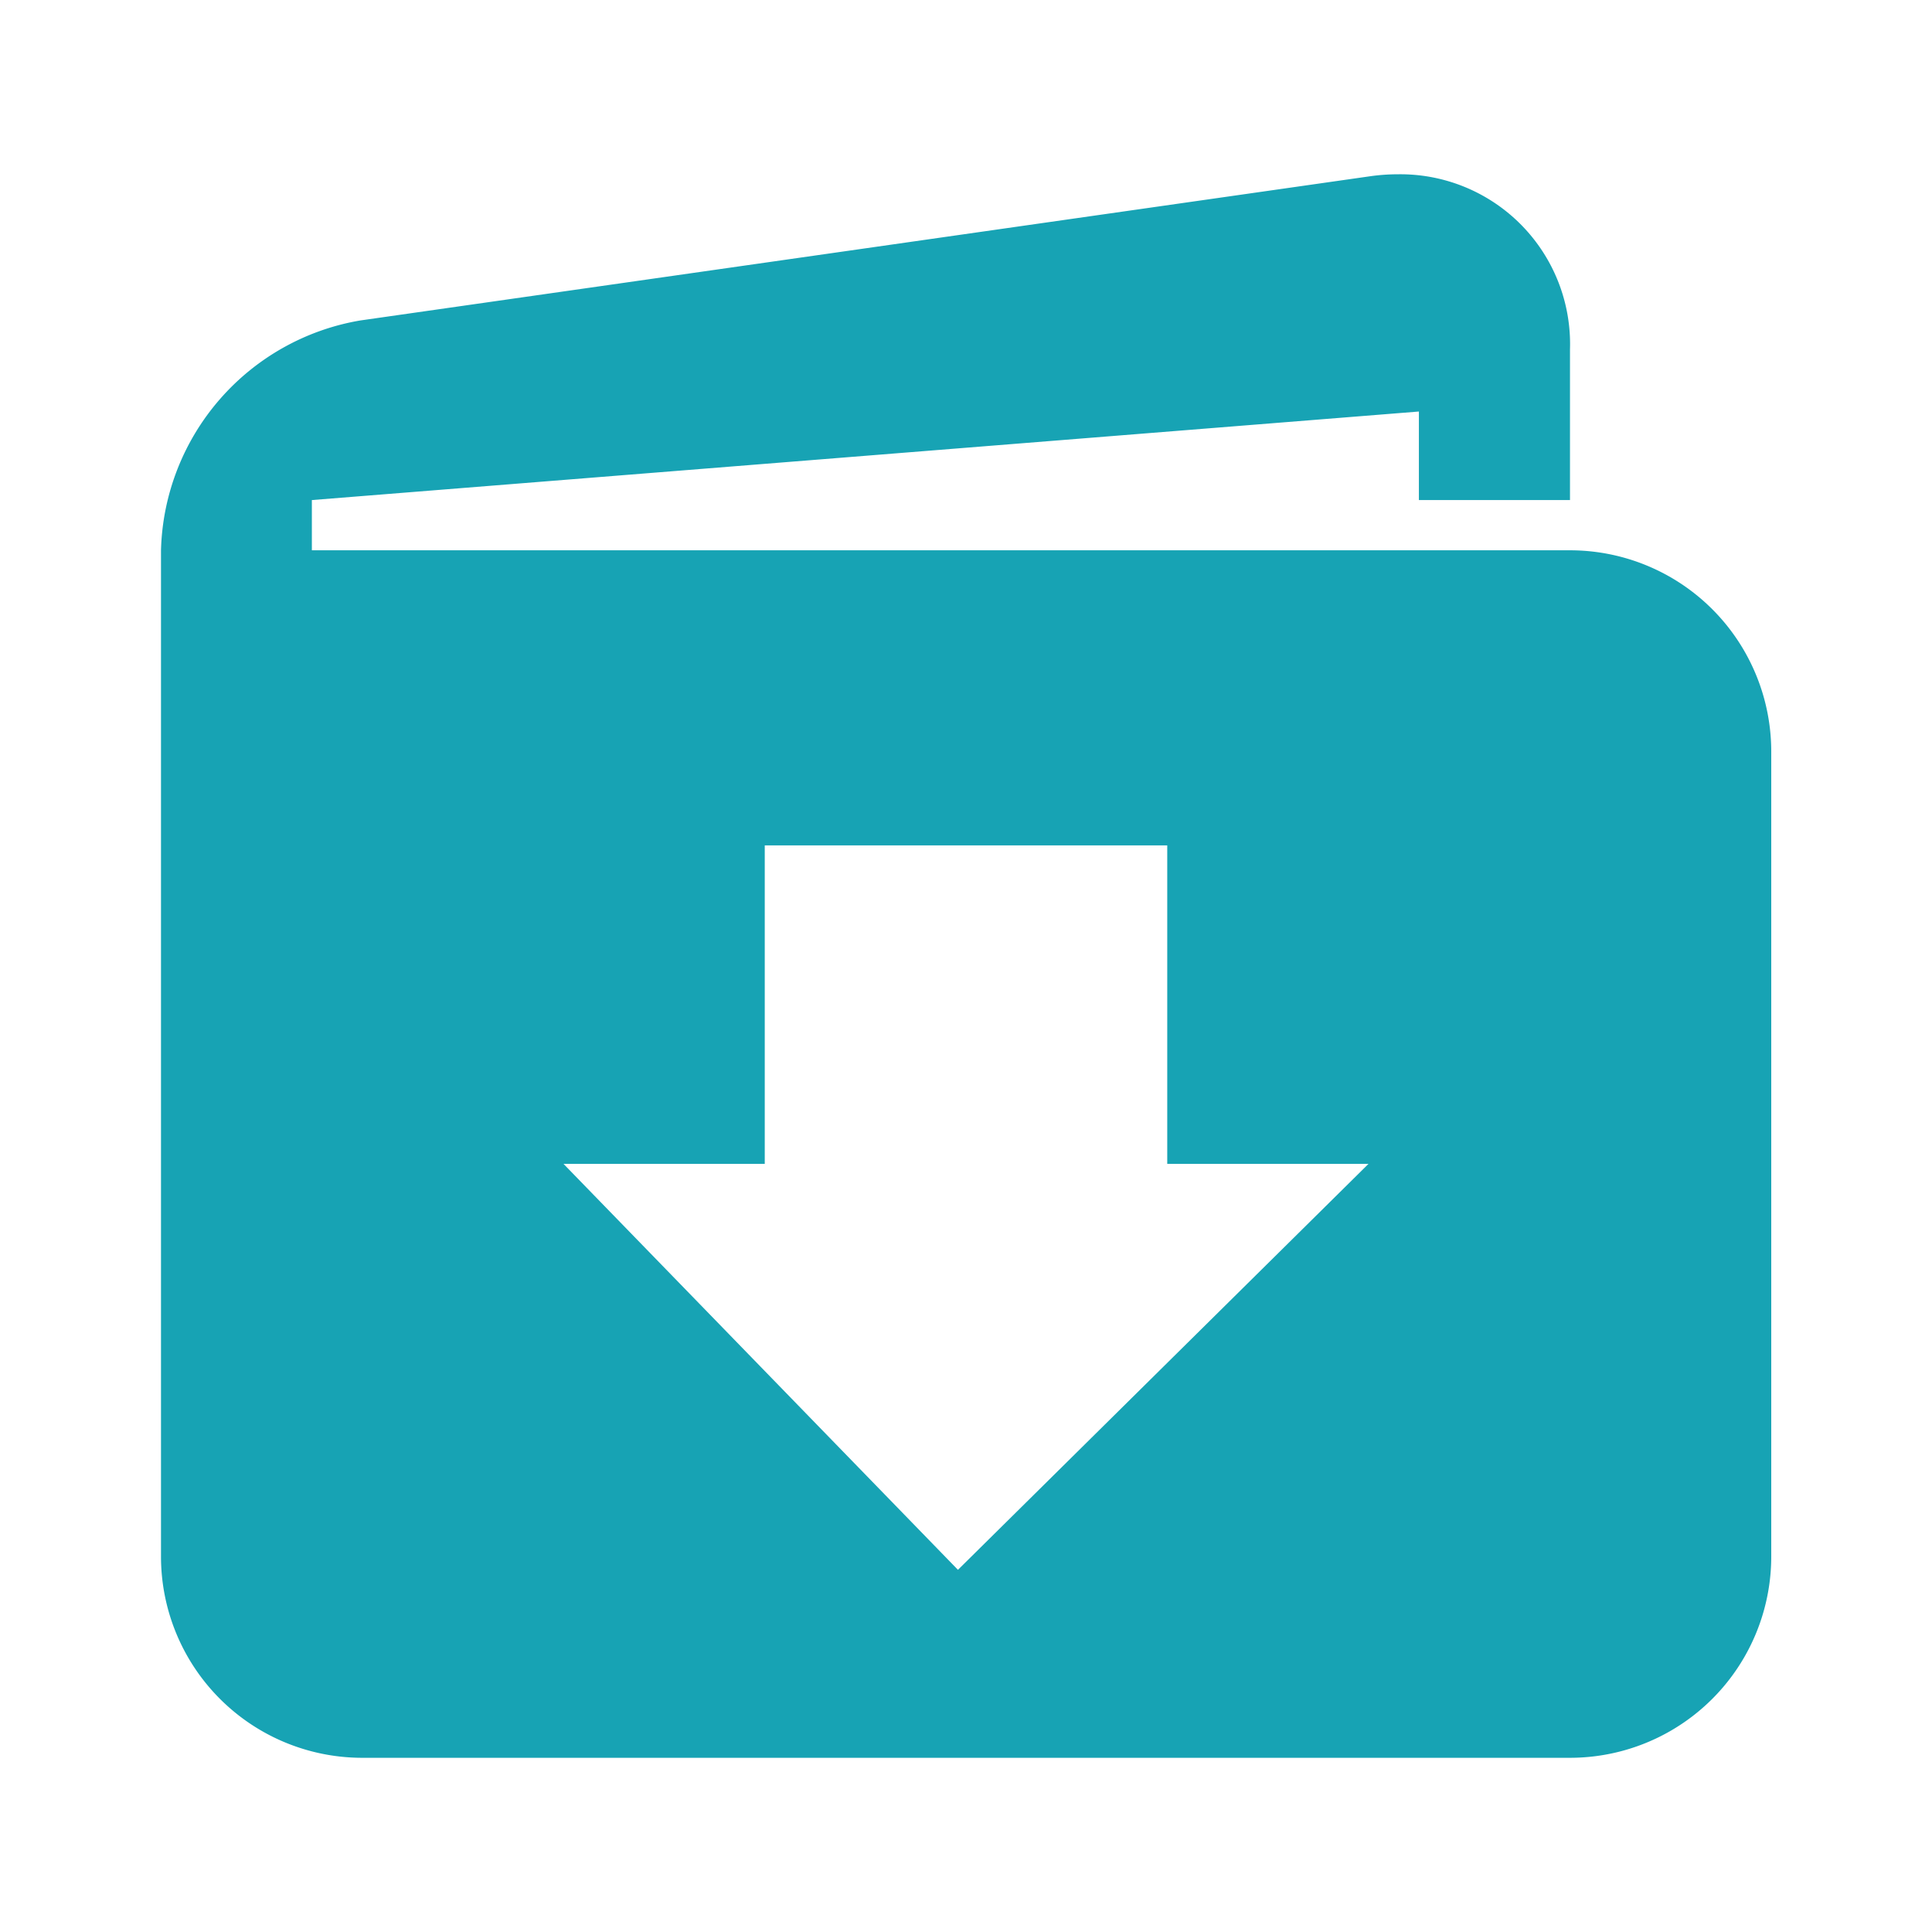 <svg xmlns="http://www.w3.org/2000/svg" width="24" height="24" viewBox="0 0 24 24">
  <g id="Group_4283" data-name="Group 4283" transform="translate(-710 -124)">
    <rect id="Rectangle_3323" data-name="Rectangle 3323" width="24" height="24" transform="translate(710 124)" fill="none"/>
    <path id="Subtraction_3" data-name="Subtraction 3" d="M18989.5-3589.33h-15a2.5,2.5,0,0,1-2.5-2.5v-12.5a2.975,2.975,0,0,1,2.475-2.855l12.549-1.792a2.463,2.463,0,0,1,.342-.024,2.109,2.109,0,0,1,2.137,2.174v1.873h-1.877v-1.1l-13.752,1.1v.624h15.629a2.5,2.5,0,0,1,2.5,2.5v10A2.5,2.5,0,0,1,18989.5-3589.33Zm-12.5-7.378,4.9,5.043,5.1-5.043h-2.5v-3.956h-5v3.956Z" transform="translate(-18260 3735.166)" fill="#17a3b4"/>
  </g>
</svg>
